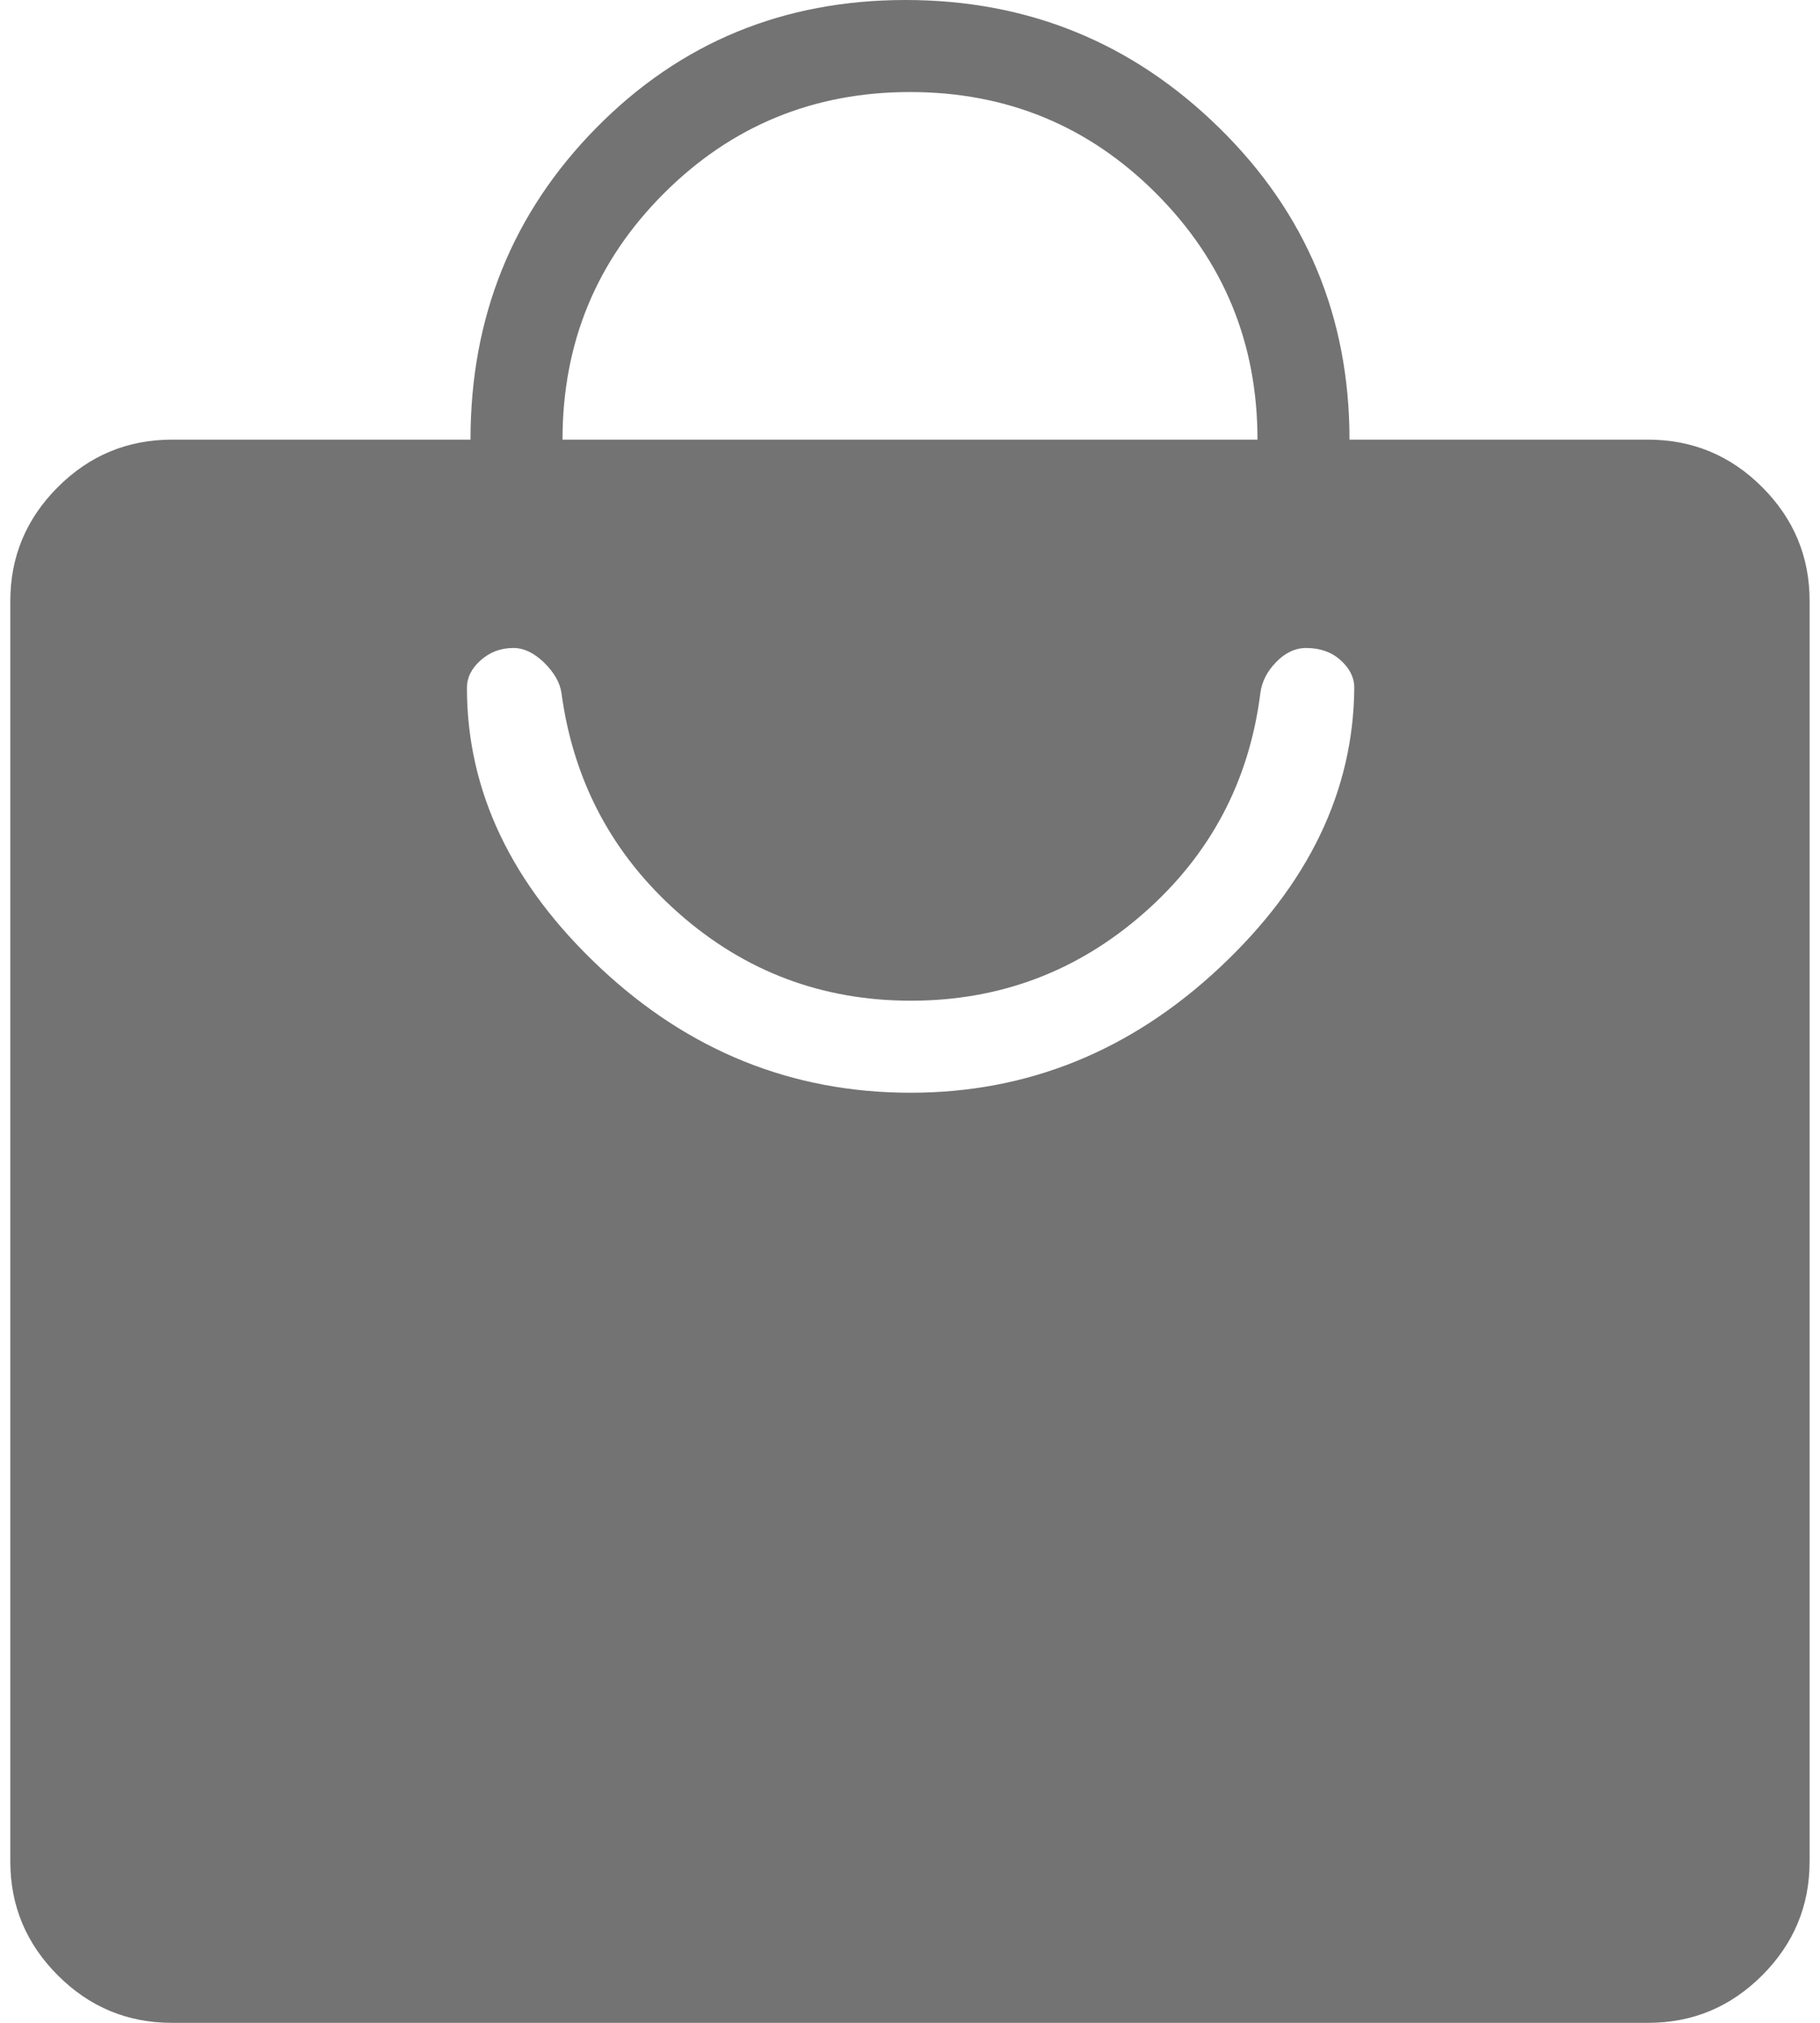 <svg width="27" height="30" viewBox="0 0 27 30" fill="none" xmlns="http://www.w3.org/2000/svg">
<path d="M2.548 30C1.89 30 1.327 29.765 0.858 29.296C0.388 28.826 0.153 28.263 0.153 27.606V8.914C0.153 8.257 0.388 7.694 0.858 7.224C1.327 6.755 1.892 6.52 2.554 6.52H6.98C6.98 4.7 7.602 3.159 8.847 1.895C10.092 0.632 11.621 0 13.434 0C15.248 0 16.799 0.632 18.087 1.896C19.376 3.159 20.02 4.701 20.02 6.52H24.446C25.108 6.52 25.673 6.755 26.142 7.224C26.612 7.694 26.846 8.257 26.846 8.914V27.606C26.846 28.263 26.612 28.826 26.142 29.296C25.673 29.765 25.11 30 24.452 30H2.548ZM8.345 6.52H18.655C18.655 5.089 18.154 3.873 17.152 2.869C16.15 1.866 14.933 1.365 13.501 1.365C12.07 1.365 10.852 1.866 9.849 2.868C8.846 3.871 8.345 5.088 8.345 6.52ZM13.509 16.206C15.244 16.206 16.772 15.588 18.093 14.351C19.413 13.115 20.079 11.731 20.091 10.2C20.091 10.049 20.023 9.913 19.889 9.792C19.755 9.671 19.584 9.61 19.378 9.61C19.217 9.61 19.069 9.679 18.934 9.817C18.799 9.955 18.72 10.108 18.698 10.276C18.533 11.586 17.957 12.674 16.97 13.541C15.983 14.408 14.831 14.841 13.514 14.841C12.196 14.841 11.047 14.408 10.066 13.541C9.085 12.674 8.506 11.586 8.329 10.276C8.307 10.123 8.221 9.974 8.073 9.828C7.924 9.683 7.772 9.61 7.616 9.61C7.429 9.61 7.267 9.671 7.131 9.792C6.995 9.913 6.927 10.049 6.927 10.2C6.927 11.731 7.585 13.115 8.902 14.351C10.219 15.588 11.754 16.206 13.509 16.206Z" fill="#737373"/>
</svg>
